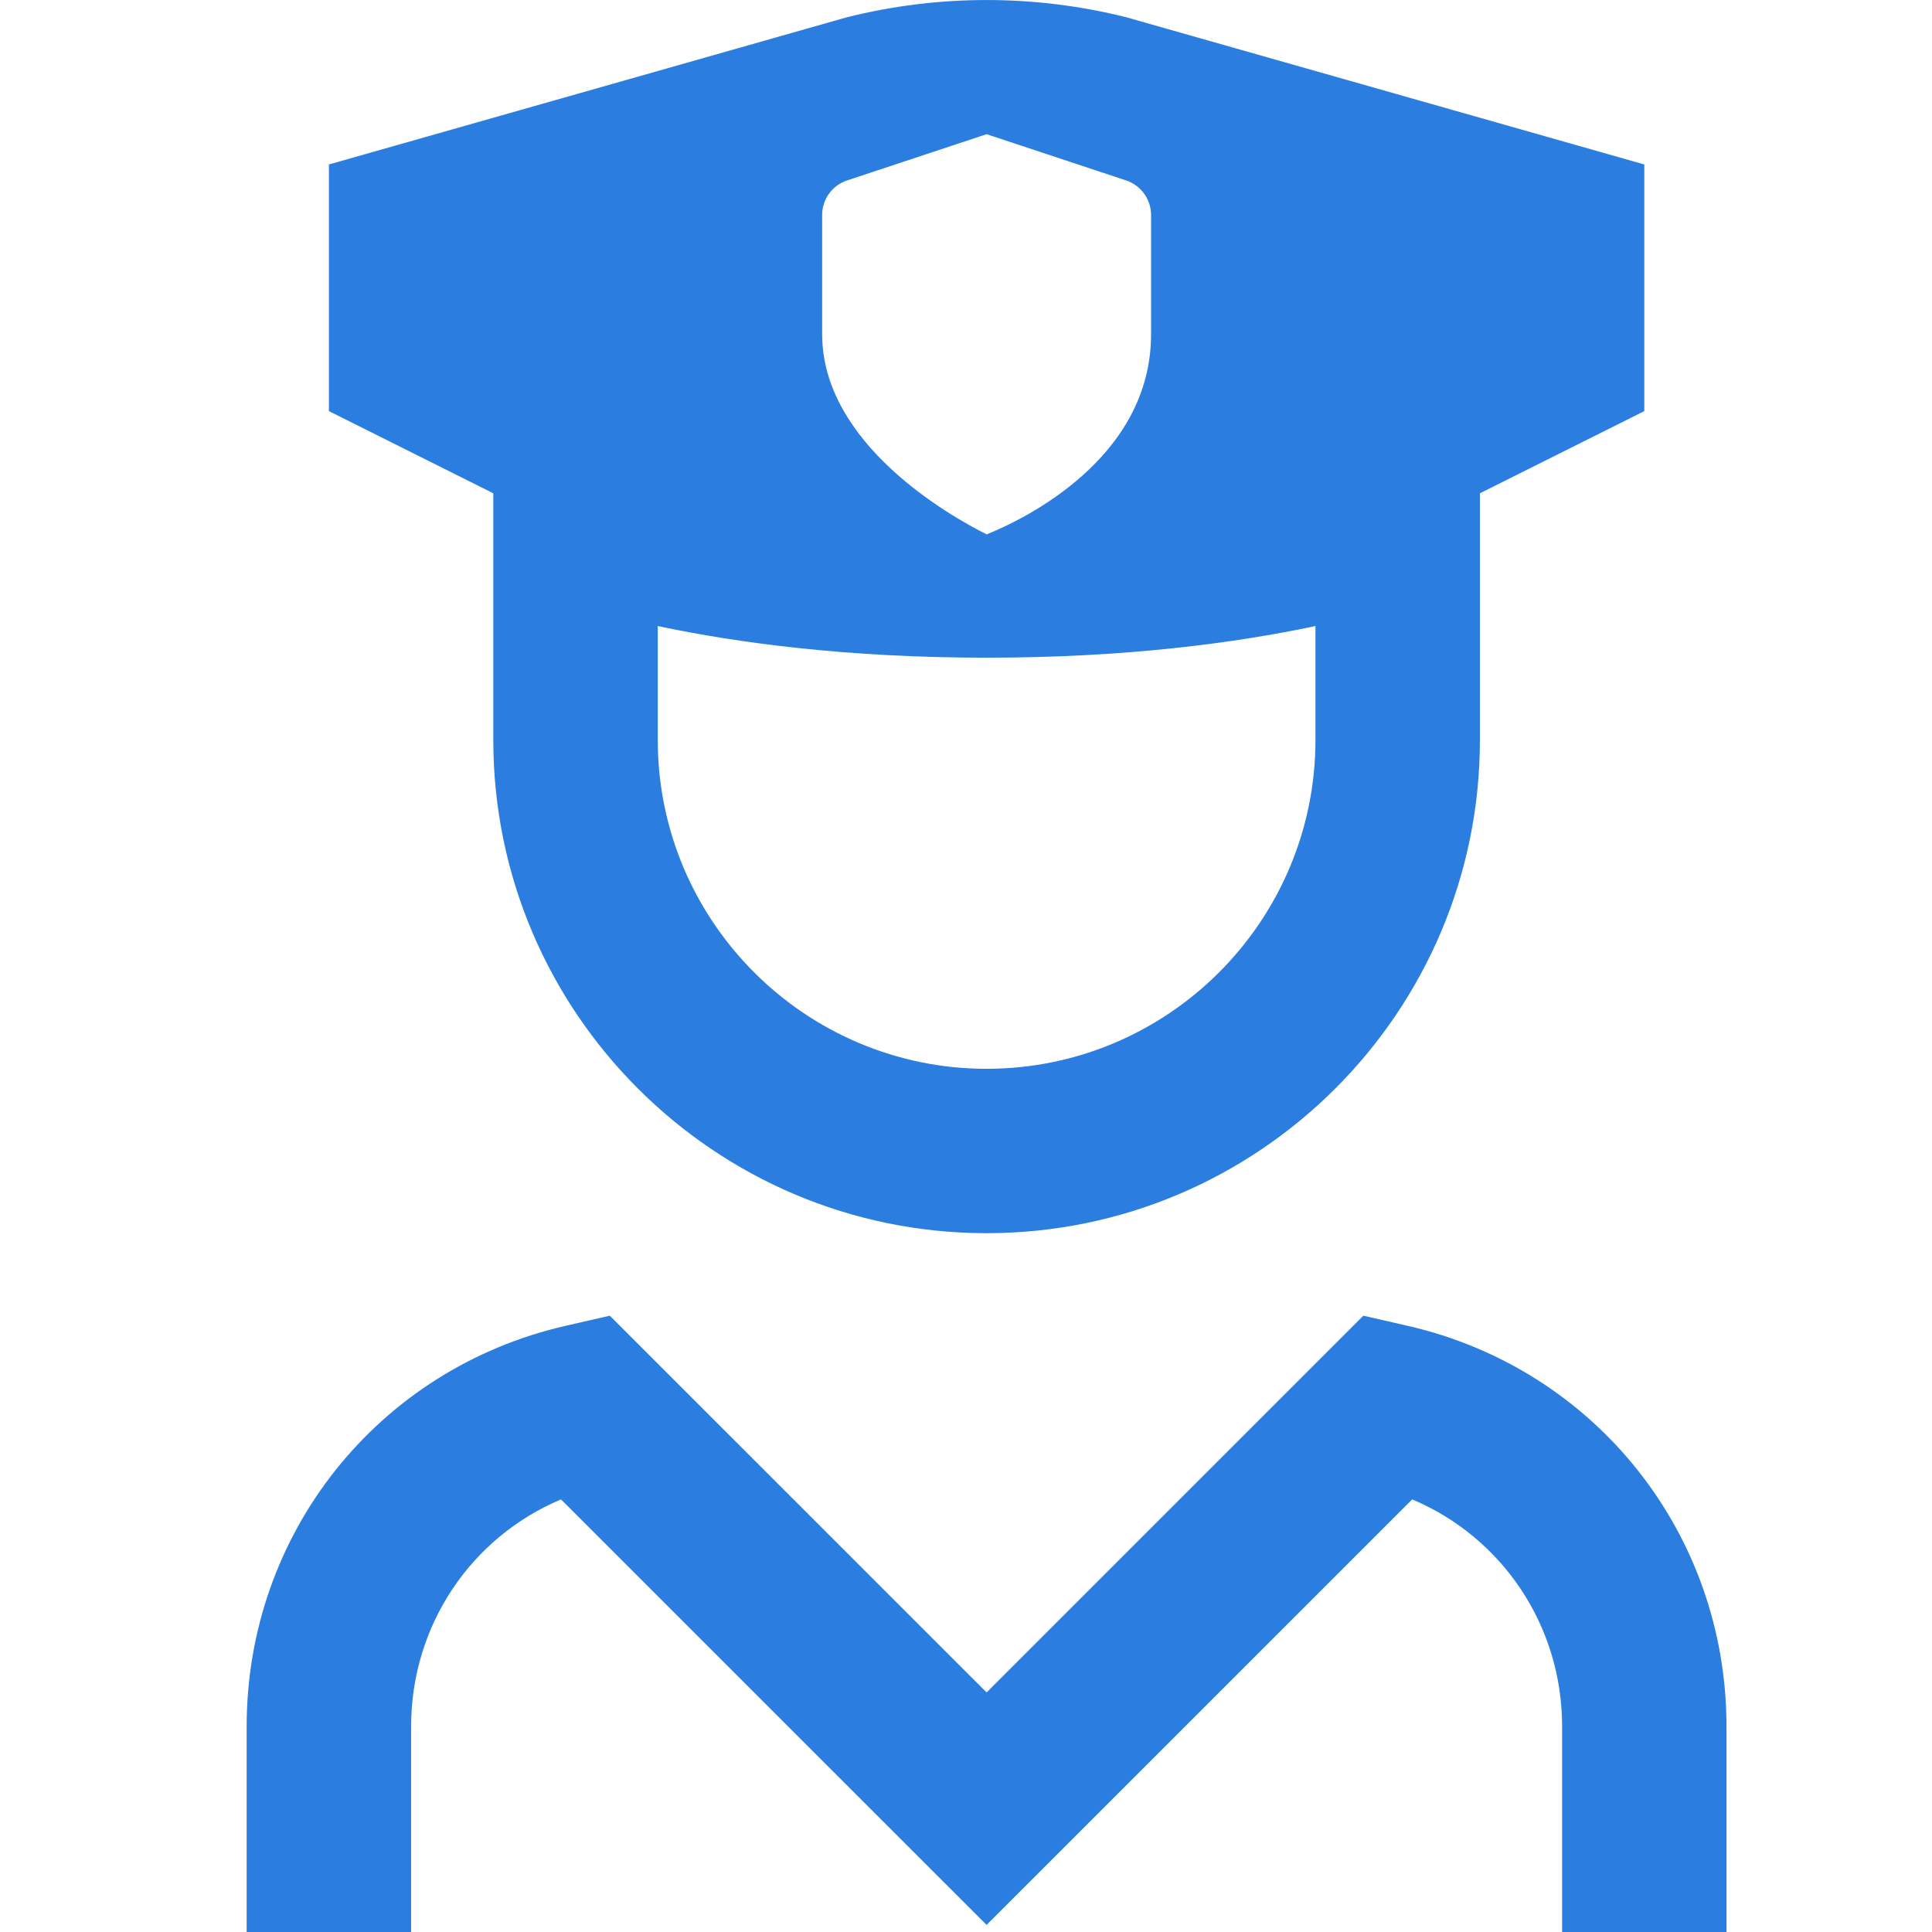<svg width="24" height="24" viewBox="0 0 24 24" fill="none" xmlns="http://www.w3.org/2000/svg">
<g id="Frame 1717" clip-path="url(#clip0_7320_1502)">
<path id="Vector" d="M21.447 21.447V24.511H19.405V21.447C19.405 20.192 18.66 19.097 17.543 18.626L12.256 23.912L6.969 18.626C5.851 19.097 5.107 20.192 5.107 21.447V24.511H3.064V21.447C3.064 19.051 4.693 17.004 7.025 16.47L7.575 16.344L12.256 21.024L16.936 16.344L17.487 16.47C19.819 17.004 21.447 19.051 21.447 21.447ZM6.128 6.128L4.086 5.107V2.043L10.522 0.214C11.661 -0.071 12.851 -0.071 13.99 0.214L20.426 2.043V5.107L18.384 6.128V9.192C18.384 12.571 15.635 15.319 12.256 15.319C8.877 15.319 6.128 12.571 6.128 9.192V6.128ZM16.341 7.777C15.344 7.988 13.983 8.17 12.256 8.17C10.529 8.17 9.168 7.988 8.171 7.777V9.192C8.171 11.445 10.003 13.277 12.256 13.277C14.509 13.277 16.341 11.445 16.341 9.192V7.777ZM10.213 4.152C10.213 5.511 11.798 6.41 12.257 6.638C12.713 6.455 14.299 5.697 14.299 4.152V2.671C14.299 2.476 14.174 2.303 13.988 2.241L12.256 1.667L10.524 2.241C10.338 2.302 10.213 2.475 10.213 2.671V4.152Z" fill="#2B7EE0"/>
</g>
<defs>
<clipPath id="clip0_7320_1502">
<rect width="24" height="24" fill="white"/>
</clipPath>
</defs>
</svg>
